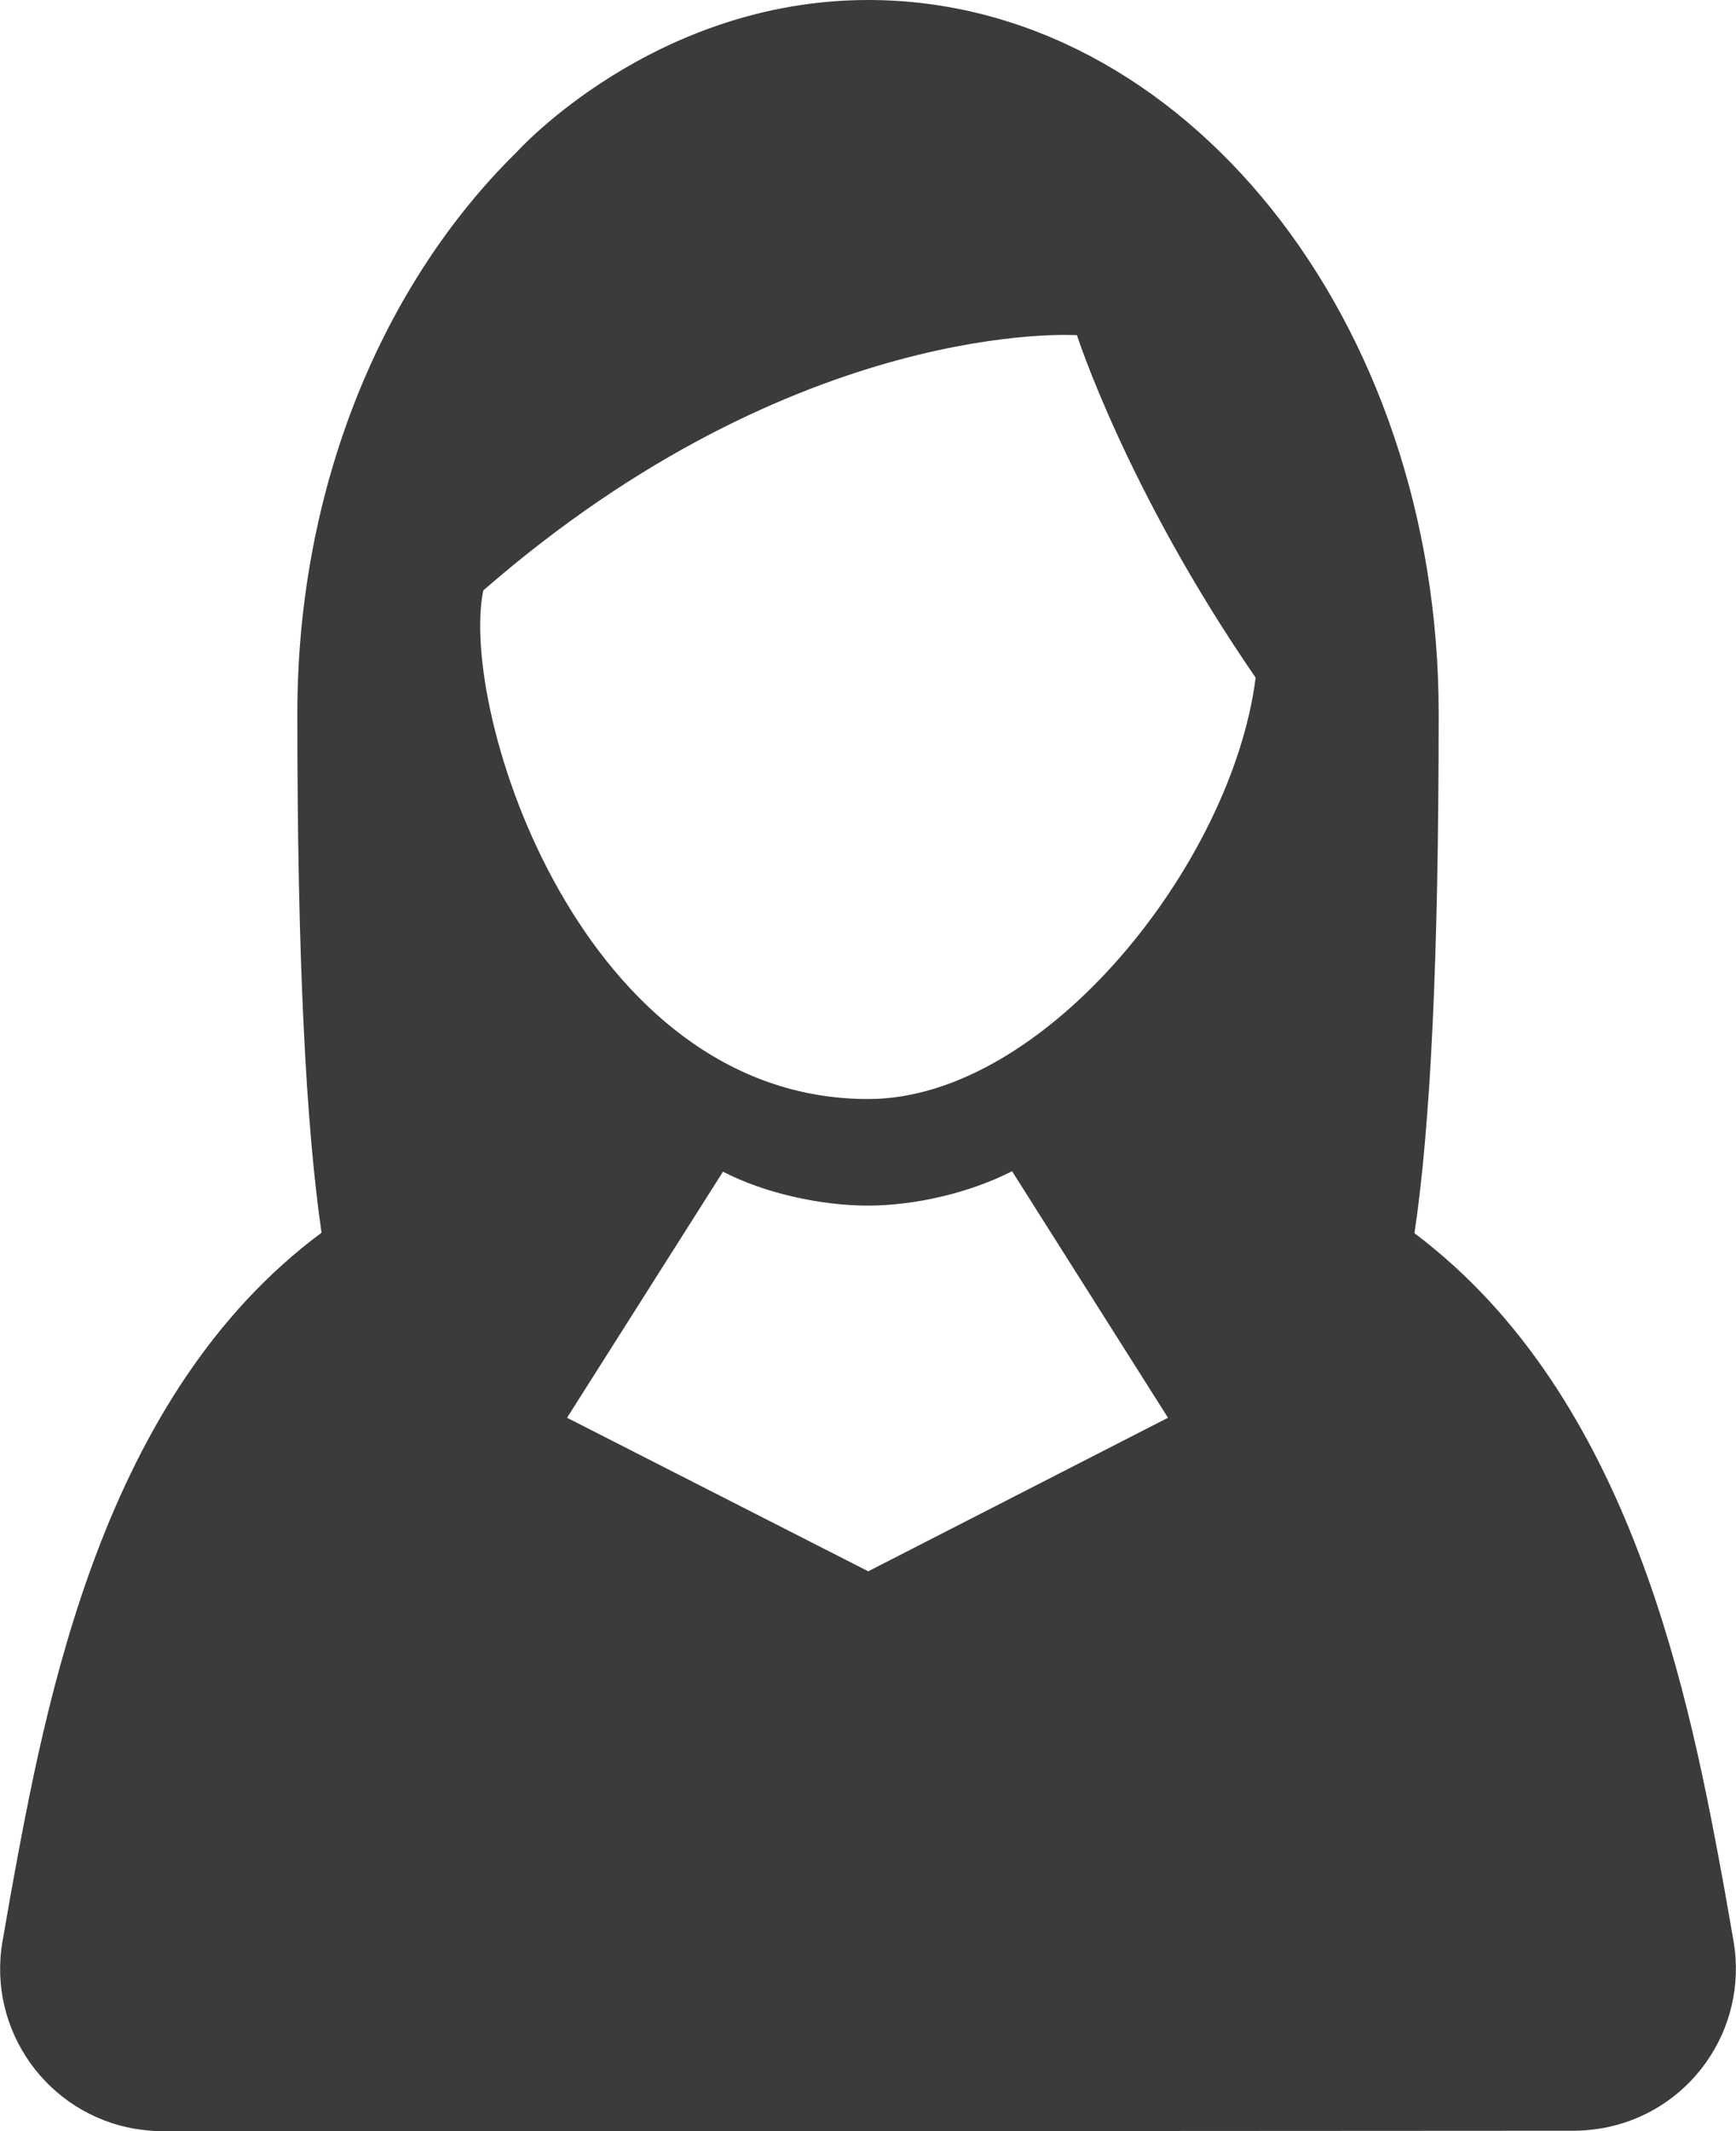 <svg xmlns="http://www.w3.org/2000/svg" xmlns:xlink="http://www.w3.org/1999/xlink" x="0px" y="0px"
	 viewBox="0 0 358.5 440" enable-background="new 0 0 358.5 440" xml:space="preserve" fill="#3b3b3b">
<g>
	<path d="M358,400.8c-0.6-3.5-1.2-6.9-1.8-10.3c-7.2-39.4-19-102-64.1-135.9c3.3-22.1,5-56.3,5-107.3C297.1,65.9,244.3,0,179.3,0
		c-44.4,0-72.6,31.4-72.6,31.4c-27.5,27-45.3,68.8-45.3,116c0,50.8,1.8,85.1,5,107.1C21.1,288.1,9.5,351.2,2.3,390.6
		c-0.6,3.4-1.2,6.9-1.8,10.3c-3.1,18.2,9.2,35.5,27.4,38.6c1.9,0.3,3.8,0.5,5.6,0.5l117,0l0,0l174.6-0.1c1.9,0,3.7-0.2,5.6-0.5
		C348.9,436.3,361.1,419,358,400.8z M179.3,324.4l-62.2-31.7l32.2-50.8c8.7,4.5,20.3,7,29.9,7c9.7,0,21-2.6,29.8-7.1l32.2,50.9
		L179.3,324.4z M179.3,226.9c-59.2,0-84.6-80-79.5-105c65-56.6,122.6-52.7,122.6-52.7s10.3,32.1,36.9,70.7
		C254.5,178.1,215.9,226.9,179.3,226.9z"/>
</g>
</svg>
